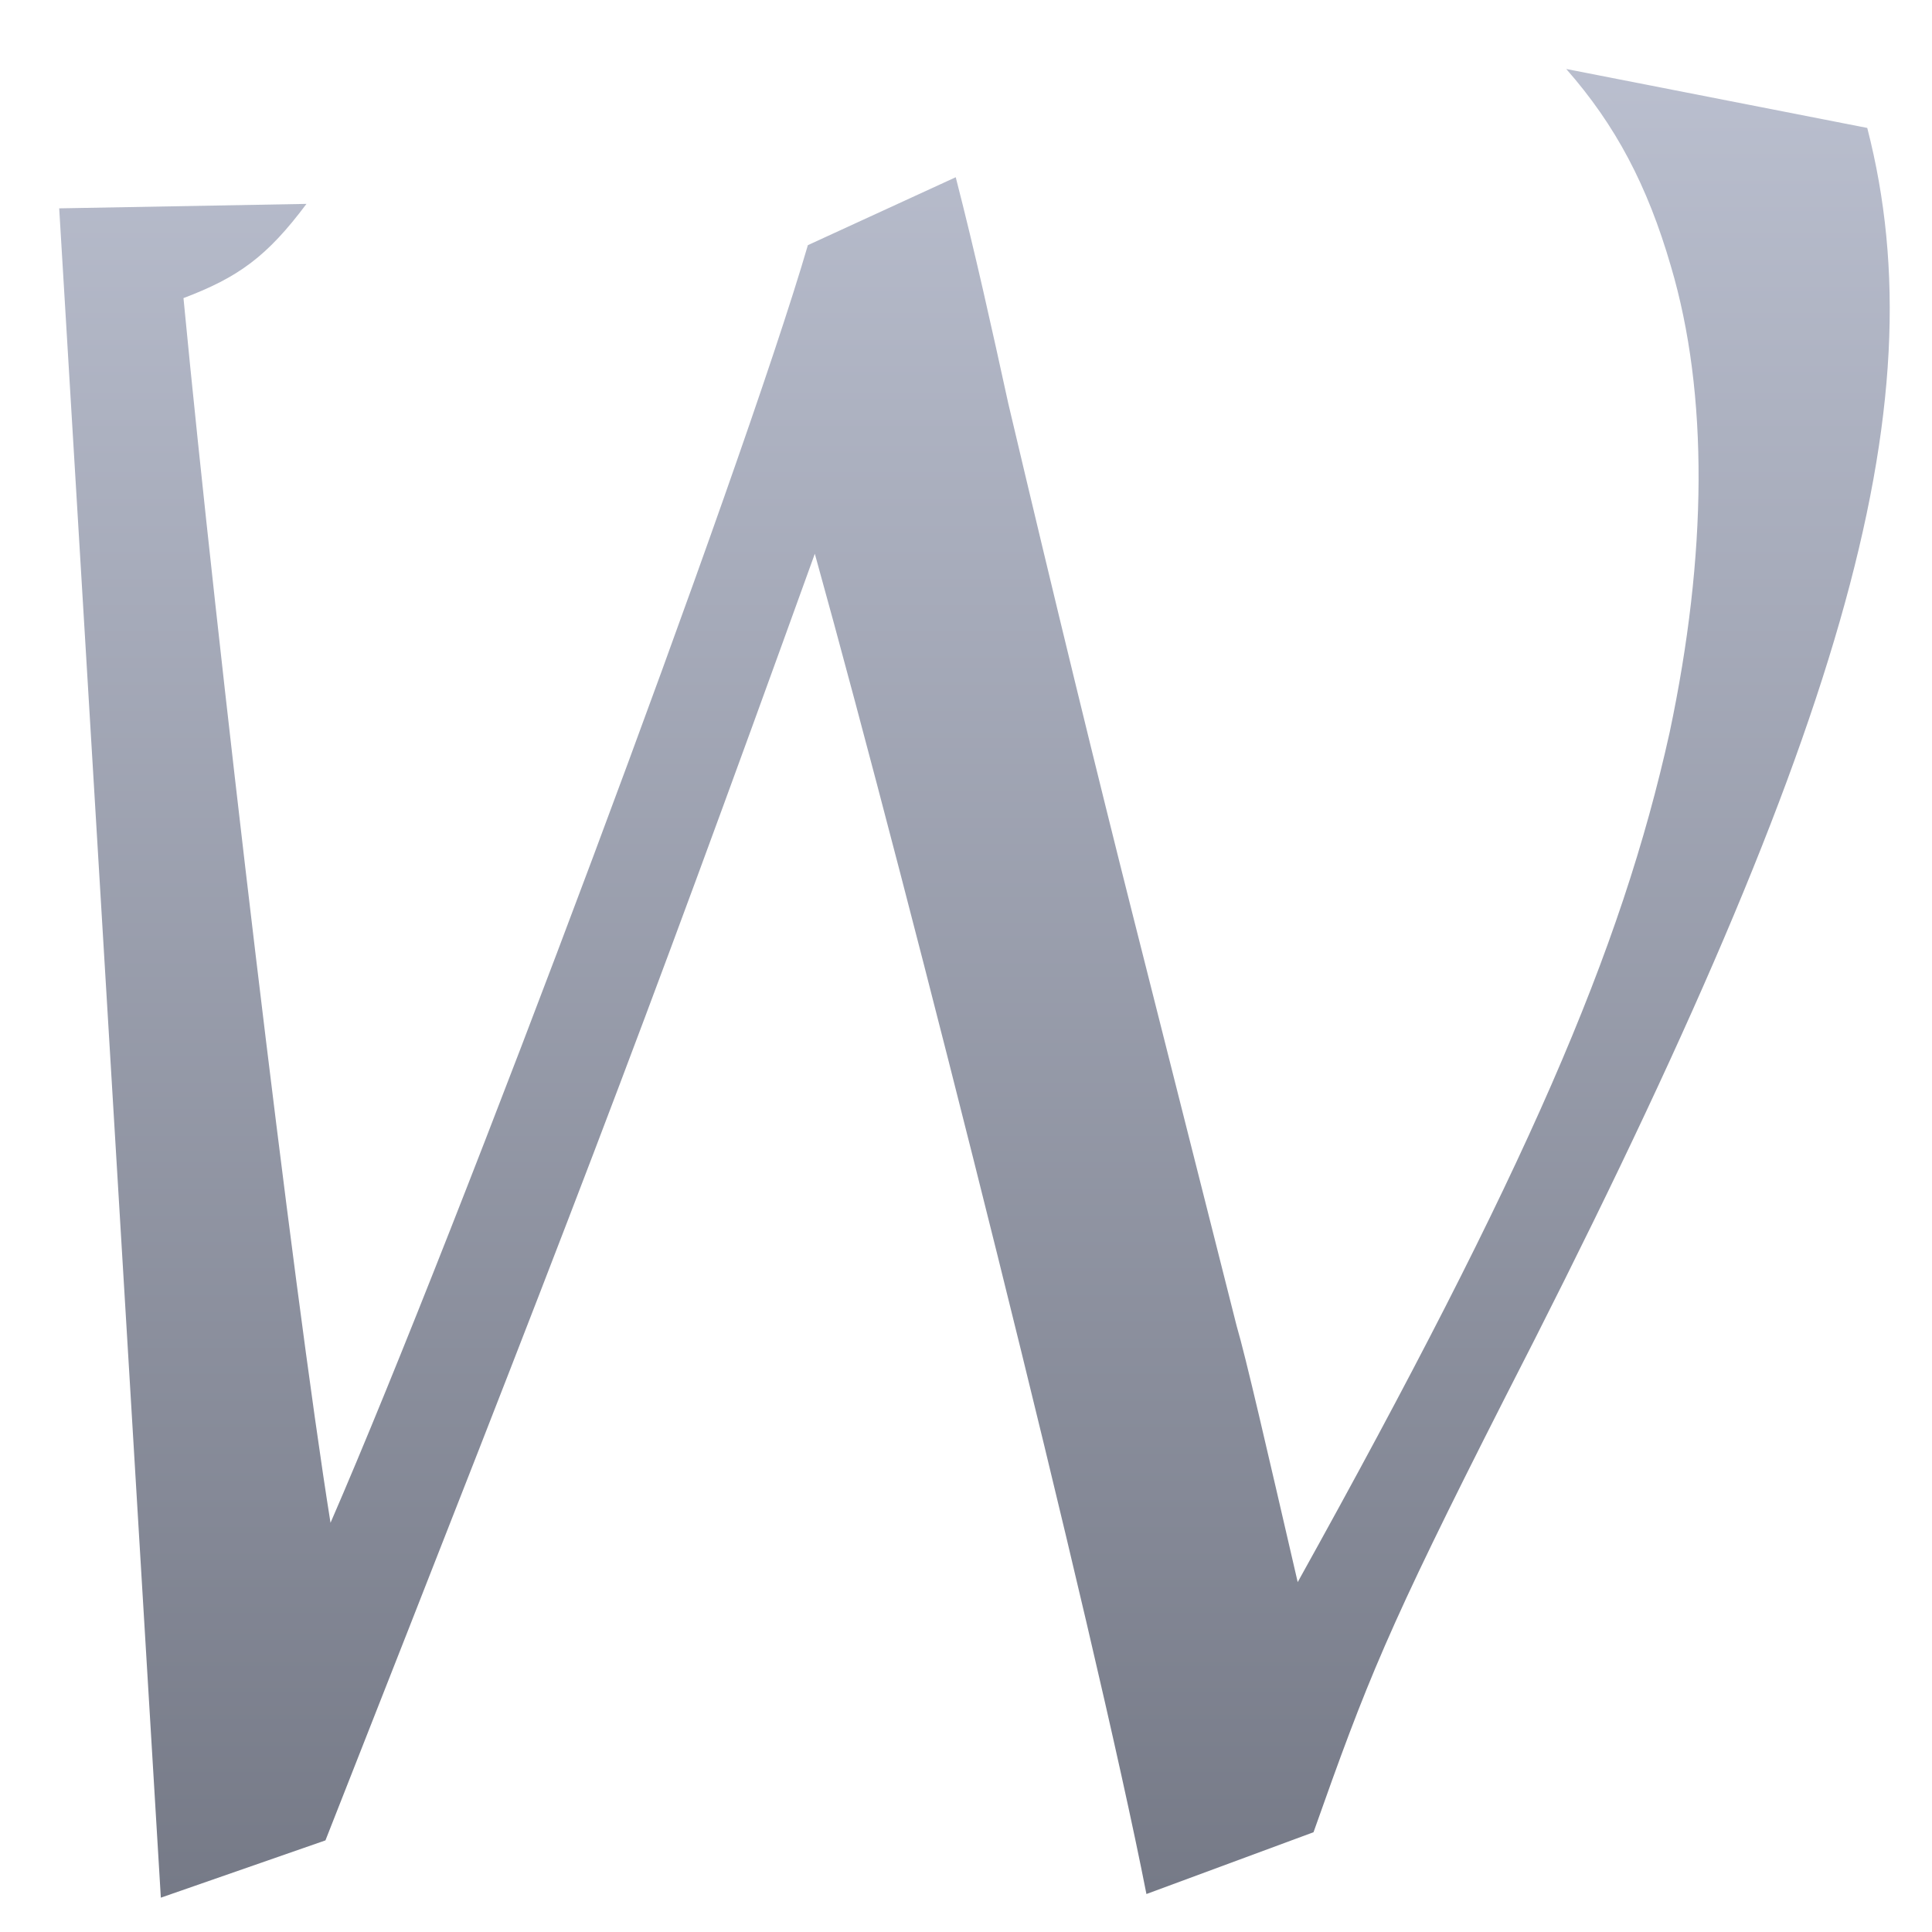 <svg xmlns="http://www.w3.org/2000/svg" xmlns:xlink="http://www.w3.org/1999/xlink" width="64" height="64" viewBox="0 0 64 64" version="1.1"><defs><linearGradient id="linear0" gradientUnits="userSpaceOnUse" x1="0" y1="0" x2="0" y2="1" gradientTransform="matrix(72.102,0,0,73.931,-3.843,-4.622)"><stop offset="0" style="stop-color:#c1c6d6;stop-opacity:1;"/><stop offset="1" style="stop-color:#6f7380;stop-opacity:1;"/></linearGradient></defs><g id="surface1"><path style=" stroke:none;fill-rule:nonzero;fill:url(#linear0);" d="M 61.855 4.238 L 51.883 2.285 C 53.516 4.141 54.574 6.141 55.352 8.824 C 56.605 13.055 56.555 18.375 55.309 24.262 C 53.707 31.504 50.57 38.766 42.988 52.41 C 41.961 47.973 41.277 44.984 40.965 43.922 L 37.531 30.336 C 36.363 25.715 34.969 20.012 33.402 13.371 C 32.852 10.859 32.305 8.375 31.66 5.871 L 26.762 8.121 C 24.566 15.656 15.23 40.586 10.949 50.445 C 9.699 42.637 7.188 21.445 6.078 9.875 C 7.891 9.188 8.844 8.504 10.152 6.754 C 6.684 6.816 4.336 6.859 1.961 6.902 L 5.328 62.863 L 10.781 60.965 C 18.848 40.473 21.027 34.871 26.992 18.344 C 30.203 29.898 36.258 53.973 37.977 62.742 L 43.512 60.695 C 45.293 55.664 45.941 54.008 49.824 46.359 C 61.035 24.523 64.25 13.52 61.855 4.238 Z M 61.855 4.238 "/></g></svg>
